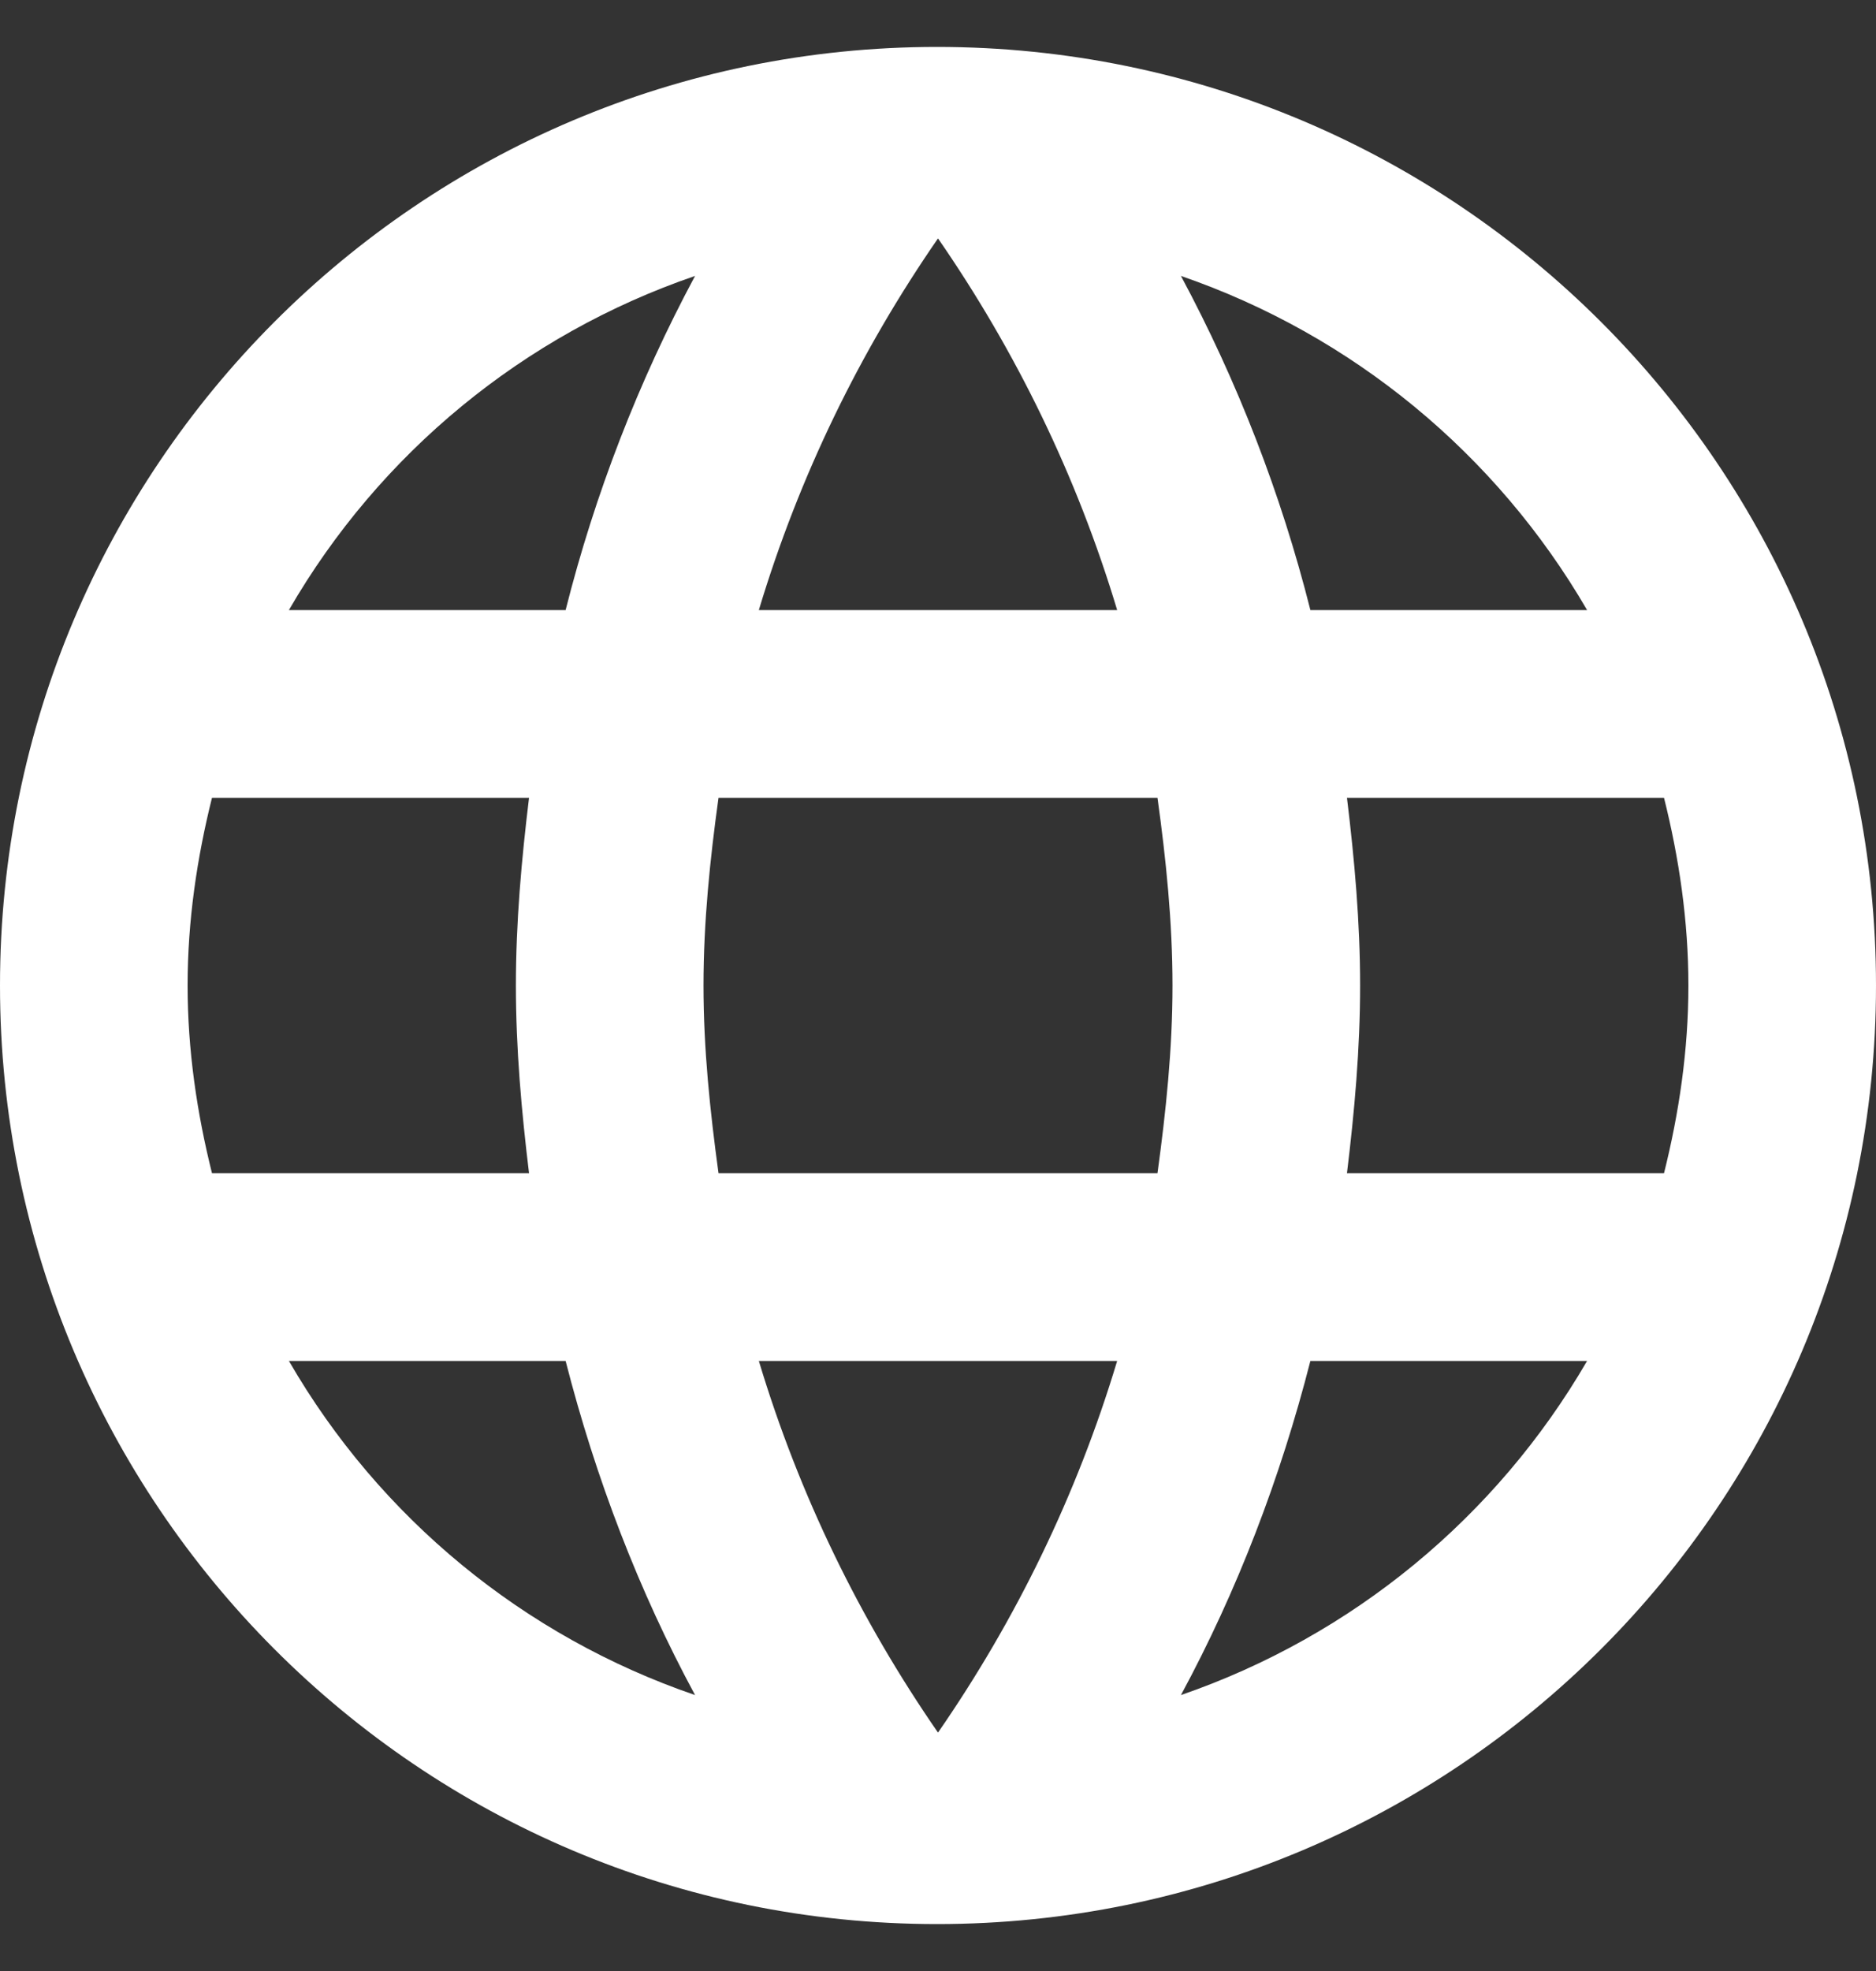 <svg width="20" height="21" viewBox="0 0 20 21" fill="none" xmlns="http://www.w3.org/2000/svg">
<rect x="0" y="0" width="20" height="21" fill="#333333" stroke="none"/>
<path d="M9.99 0.5C4.47 0.5 0 4.98 0 10.5C0 16.02 4.47 20.5 9.99 20.5C15.52 20.5 20 16.02 20 10.5C20 4.98 15.52 0.5 9.99 0.5ZM16.92 6.5H13.97C13.657 5.261 13.194 4.066 12.59 2.94C14.414 3.568 15.951 4.832 16.92 6.5ZM10 2.54C10.83 3.74 11.48 5.07 11.91 6.5H8.09C8.52 5.07 9.17 3.74 10 2.54ZM2.26 12.5C2.1 11.86 2 11.19 2 10.5C2 9.81 2.1 9.14 2.26 8.5H5.64C5.56 9.16 5.5 9.82 5.5 10.5C5.5 11.18 5.56 11.84 5.64 12.5H2.26ZM3.08 14.5H6.03C6.35 15.75 6.81 16.95 7.41 18.06C5.584 17.435 4.046 16.171 3.08 14.5ZM6.03 6.5H3.08C4.046 4.829 5.584 3.565 7.41 2.94C6.806 4.066 6.343 5.261 6.03 6.5ZM10 18.46C9.17 17.26 8.52 15.93 8.09 14.5H11.91C11.48 15.93 10.83 17.26 10 18.46ZM12.34 12.5H7.66C7.57 11.84 7.5 11.18 7.5 10.5C7.5 9.82 7.57 9.15 7.66 8.5H12.34C12.43 9.15 12.5 9.82 12.5 10.5C12.5 11.18 12.43 11.84 12.34 12.5ZM12.59 18.06C13.19 16.95 13.65 15.75 13.97 14.5H16.92C15.951 16.168 14.414 17.432 12.59 18.06ZM14.36 12.5C14.44 11.84 14.5 11.18 14.5 10.5C14.5 9.82 14.44 9.16 14.36 8.5H17.74C17.9 9.14 18 9.81 18 10.5C18 11.19 17.9 11.86 17.74 12.5H14.36Z" fill="white"/>
</svg>
